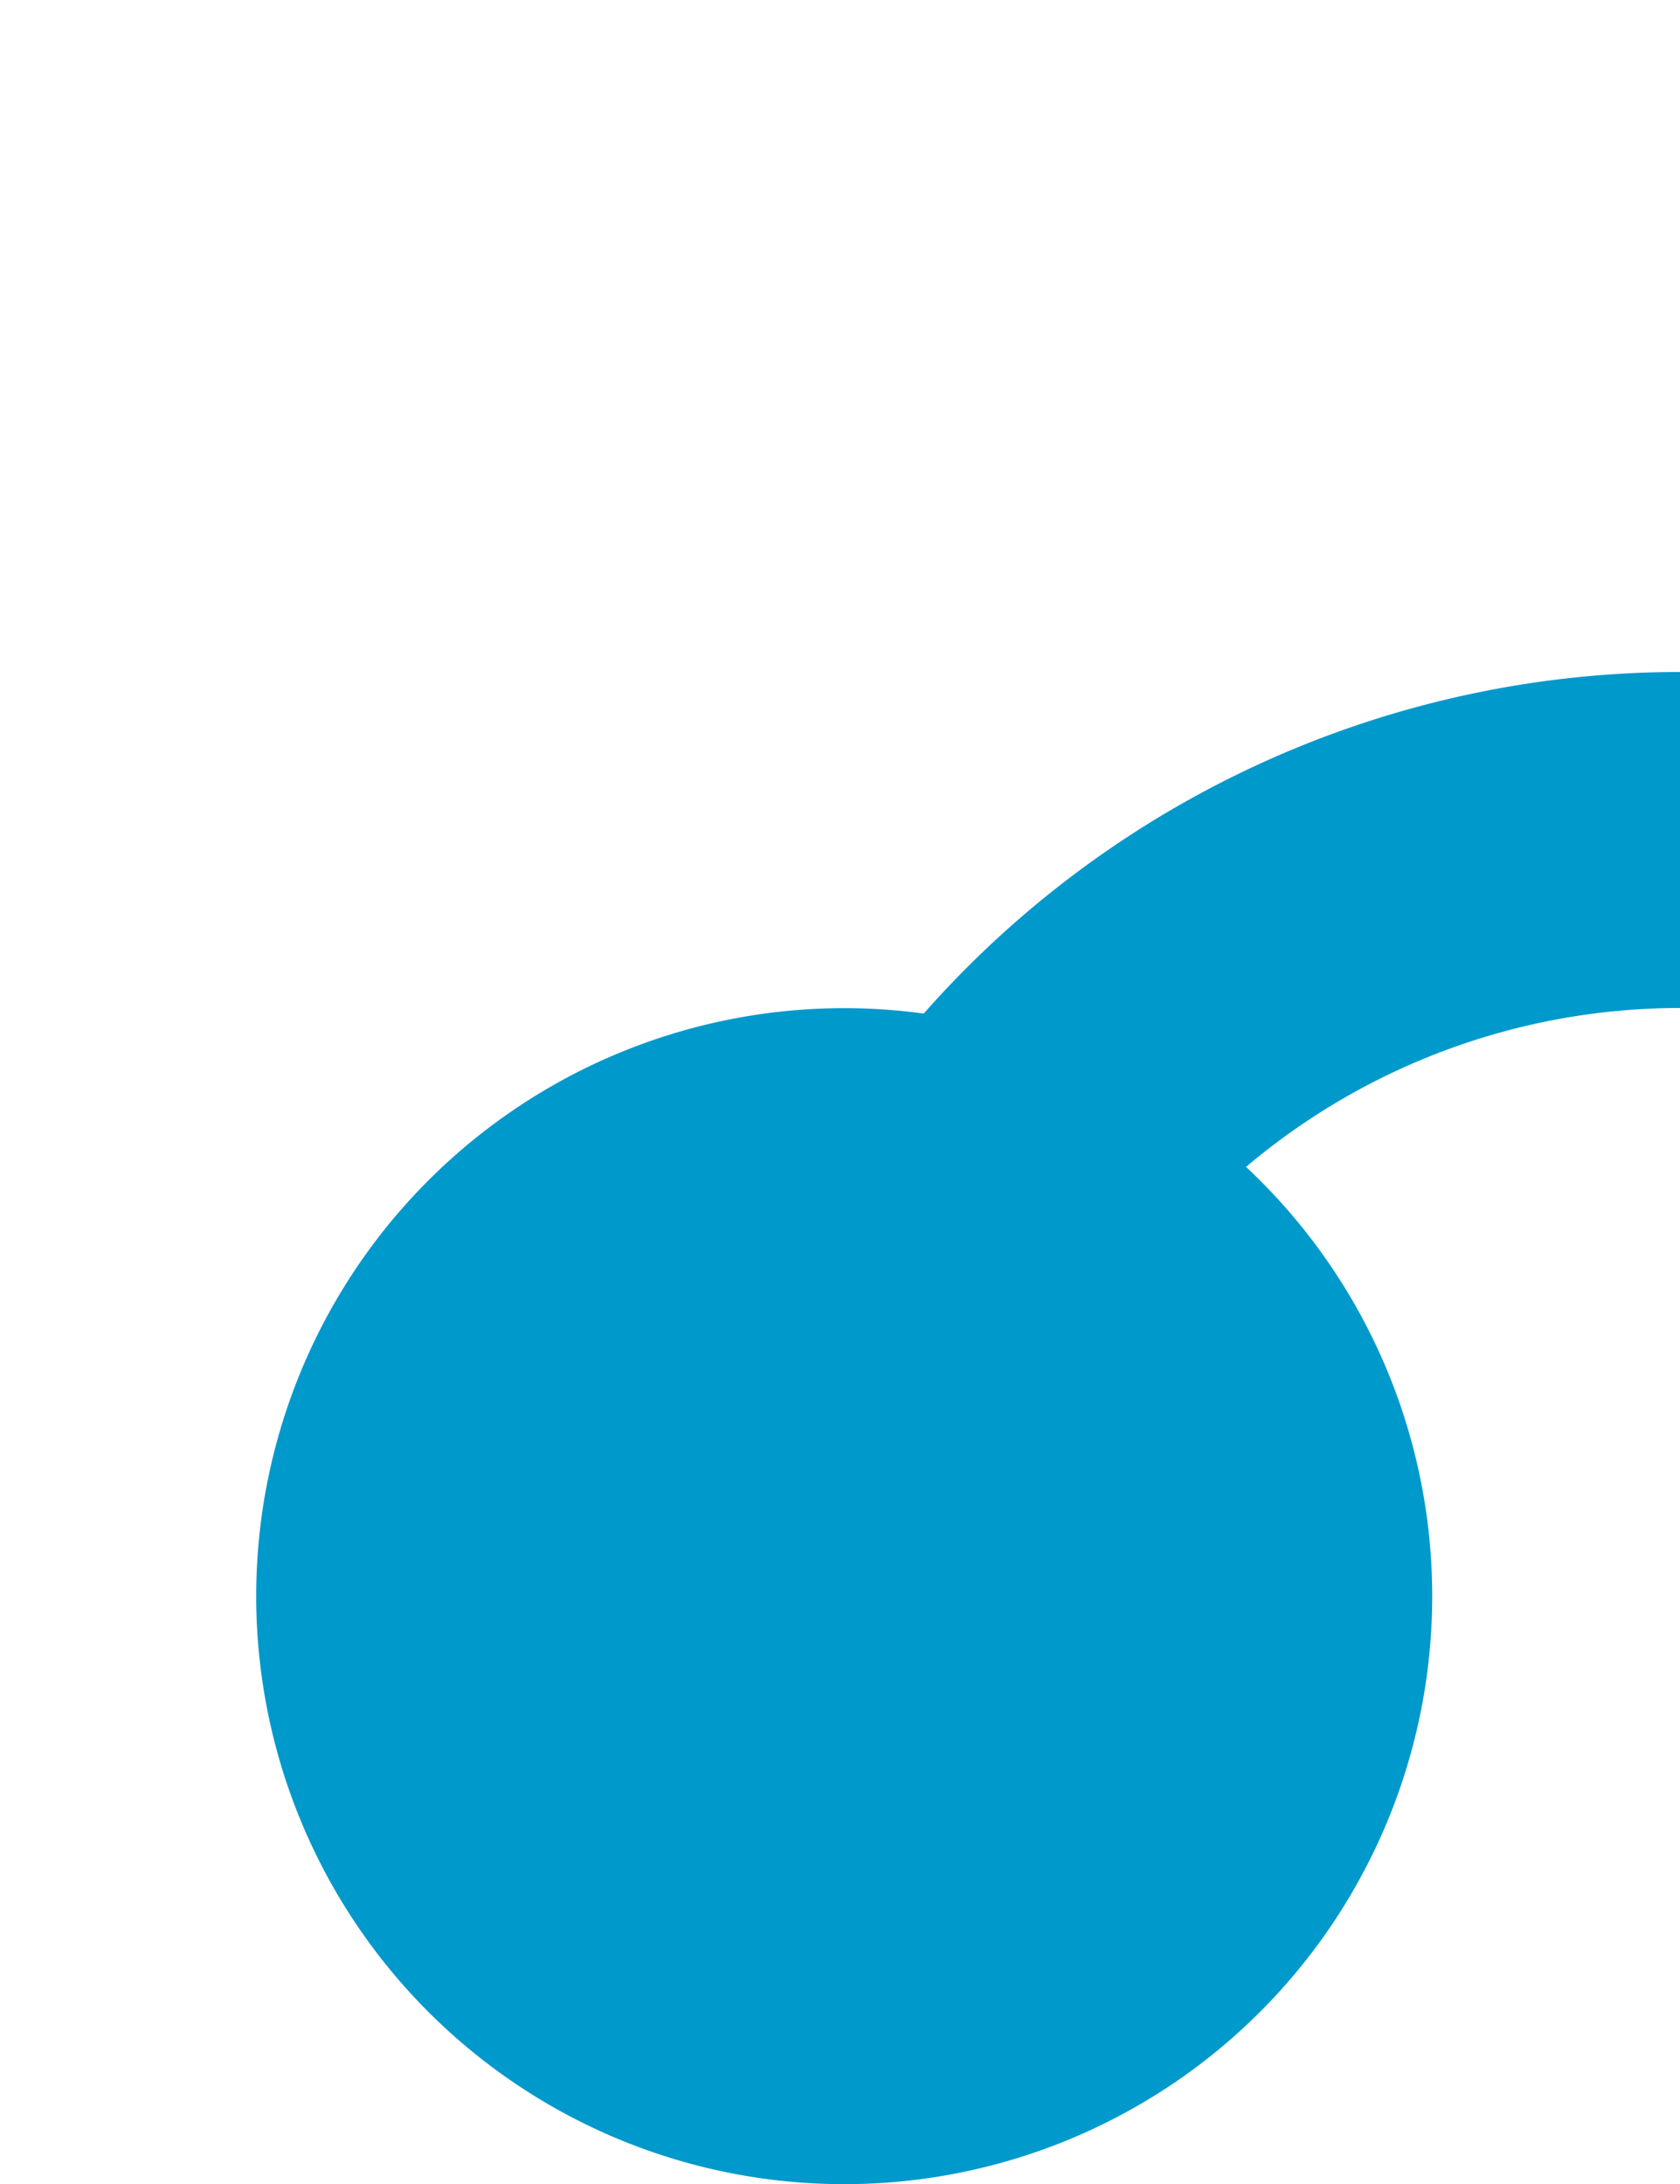 ﻿<?xml version="1.0" encoding="utf-8"?>
<svg version="1.1" xmlns:xlink="http://www.w3.org/1999/xlink" width="10px" height="13px" preserveAspectRatio="xMidYMin meet" viewBox="3116 4517  8 13" xmlns="http://www.w3.org/2000/svg">
  <path d="M 3120 4528  L 3120 4527  A 5 5 0 0 1 3125 4522 L 3434 4522  " stroke-width="2" stroke="#0099cc" fill="none" />
  <path d="M 3120.025 4523.001  A 3.5 3.5 0 0 0 3116.525 4526.501 A 3.5 3.5 0 0 0 3120.025 4530.001 A 3.5 3.5 0 0 0 3123.525 4526.501 A 3.5 3.5 0 0 0 3120.025 4523.001 Z M 3433 4529.6  L 3440 4522  L 3433 4514.4  L 3433 4529.6  Z " fill-rule="nonzero" fill="#0099cc" stroke="none" />
</svg>